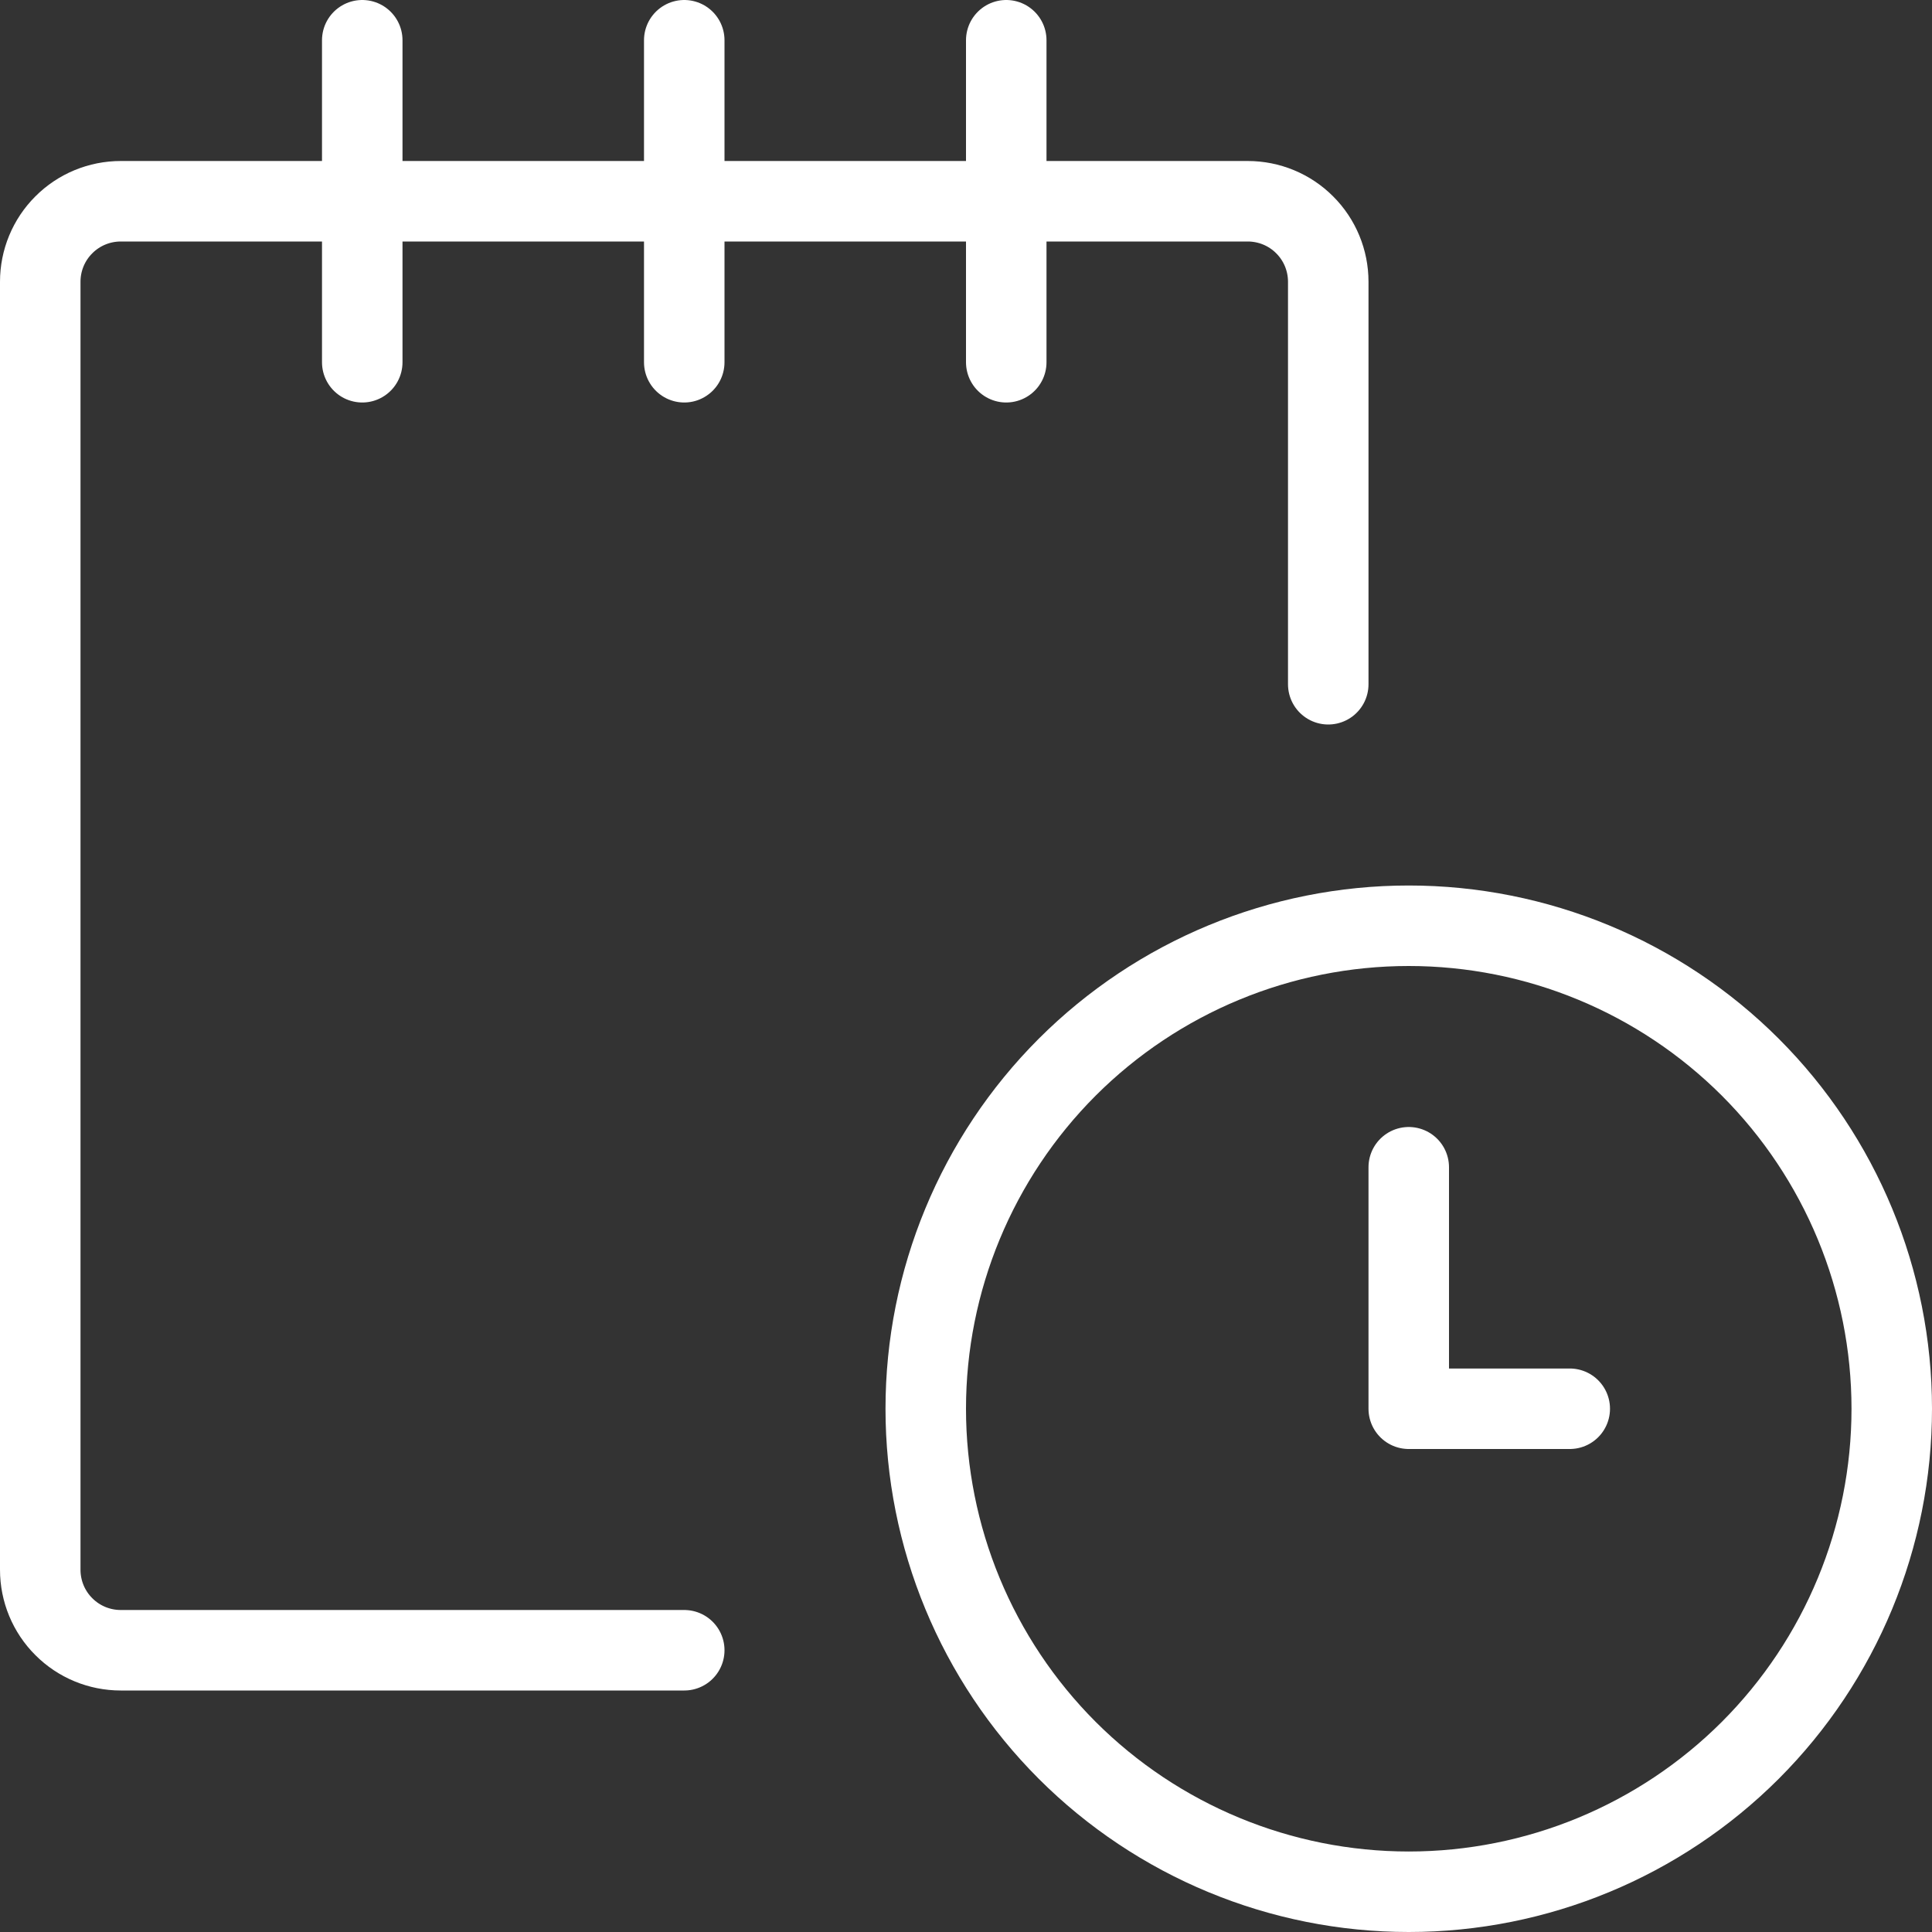 <svg width="24" height="24" viewBox="0 0 24 24" fill="none" xmlns="http://www.w3.org/2000/svg">
<rect x="0" y="0" width="24" height="24" fill="#333333" stroke="none"/>
<g clip-path="url(#clip0_649_2077)">
<path d="M8.5 20.5H1.5C1.235 20.5 0.98 20.395 0.793 20.207C0.605 20.02 0.5 19.765 0.5 19.5V3.5C0.5 3.235 0.605 2.98 0.793 2.793C0.98 2.605 1.235 2.5 1.5 2.5H15.5C15.765 2.5 16.02 2.605 16.207 2.793C16.395 2.98 16.5 3.235 16.5 3.5V8.5" stroke="white" stroke-linecap="round" stroke-linejoin="round"/>
<path d="M4.5 4.5V0.5" stroke="white" stroke-linecap="round" stroke-linejoin="round"/>
<path d="M8.5 4.5V0.5" stroke="white" stroke-linecap="round" stroke-linejoin="round"/>
<path d="M12.5 4.5V0.5" stroke="white" stroke-linecap="round" stroke-linejoin="round"/>
<path d="M11.5 17.5C11.5 19.091 12.132 20.617 13.257 21.743C14.383 22.868 15.909 23.5 17.5 23.5C19.091 23.5 20.617 22.868 21.743 21.743C22.868 20.617 23.5 19.091 23.5 17.5C23.5 15.909 22.868 14.383 21.743 13.257C20.617 12.132 19.091 11.5 17.5 11.5C15.909 11.5 14.383 12.132 13.257 13.257C12.132 14.383 11.5 15.909 11.5 17.5Z" stroke="white" stroke-linecap="round" stroke-linejoin="round"/>
<path d="M19.5 17.5H17.5V14.5" stroke="white" stroke-linecap="round" stroke-linejoin="round"/>
</g>
<defs>
<clipPath id="clip0_649_2077">
<rect width="24" height="24" fill="white"/>
</clipPath>
</defs>
</svg>
